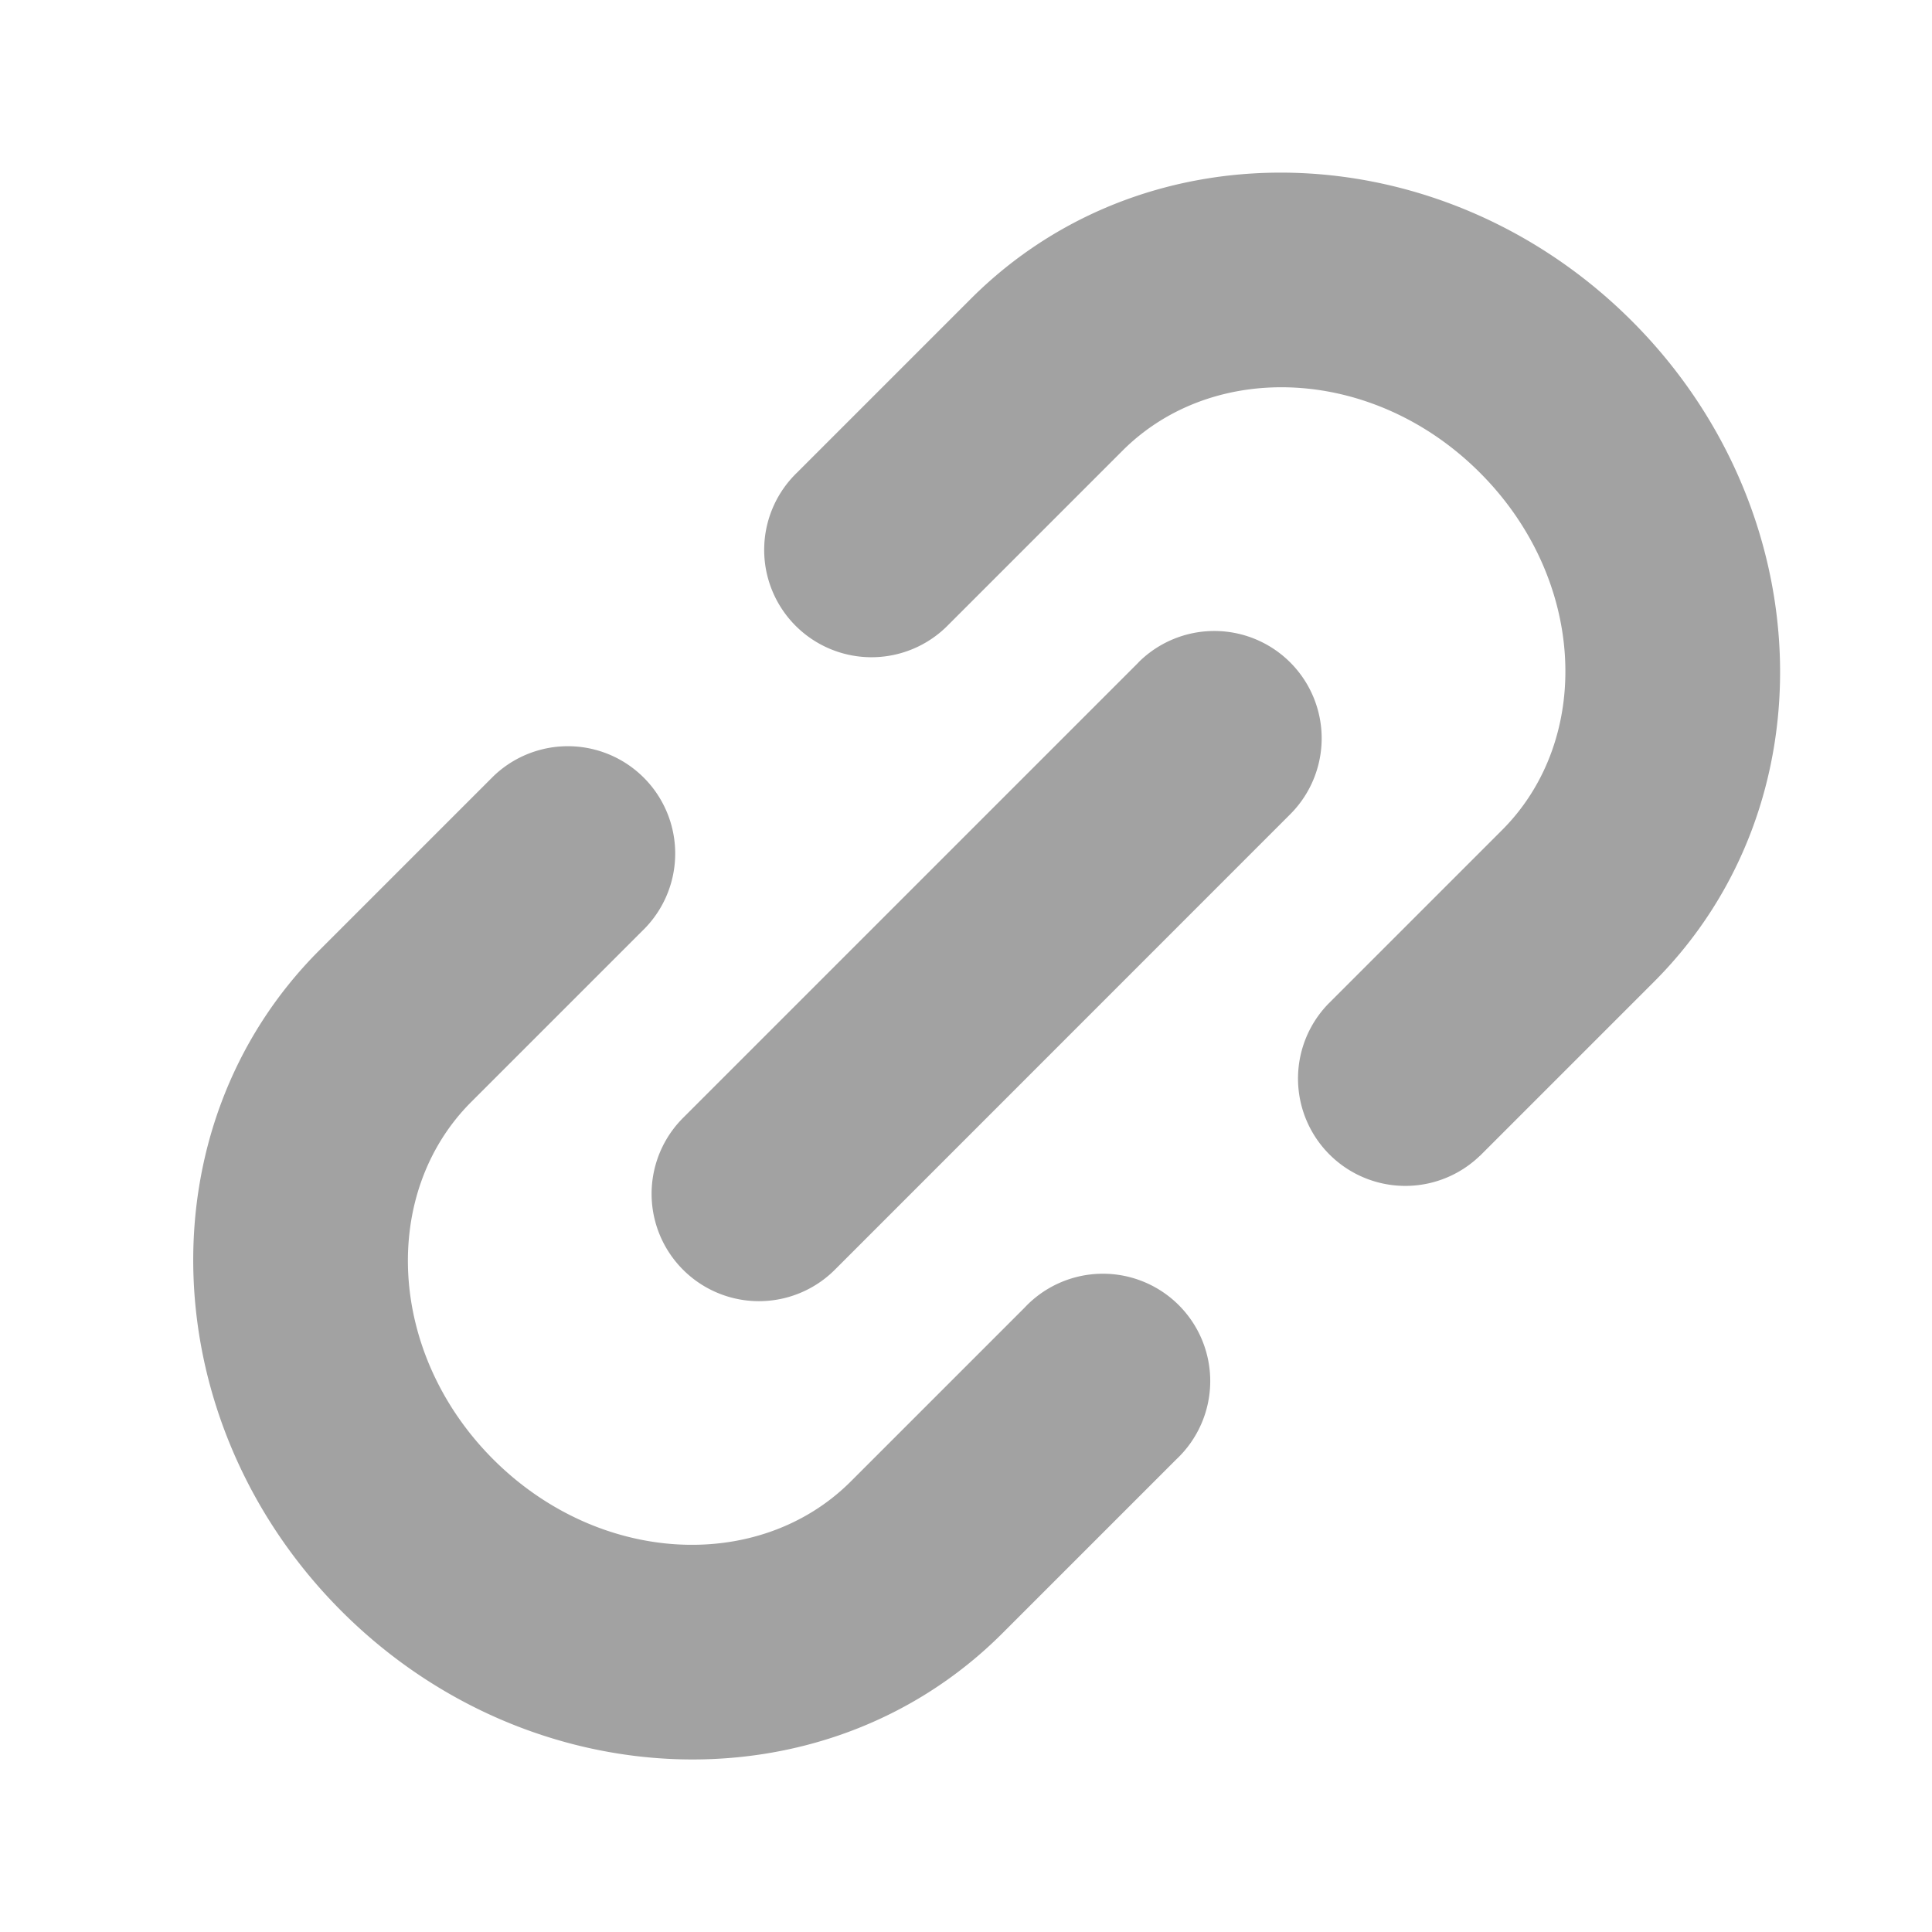 <svg xmlns="http://www.w3.org/2000/svg" width="18" height="18"><path fill="#A2A2A2" d="M10.606 6.172a1 1 0 111.415 1.414L7.778 11.83a1 1 0 01-1.414-1.415l4.242-4.242zm3.182 4.596a1 1 0 01-1.414-1.414l1.62-1.62c.849-.849.784-2.34-.206-3.33-.989-.99-2.48-1.054-3.329-.206l-1.62 1.62a1 1 0 11-1.414-1.414l1.62-1.62c1.658-1.658 4.413-1.538 6.158.206 1.744 1.744 1.864 4.5.206 6.158l-1.62 1.62zM4.596 7.233A1 1 0 016.01 8.647l-1.62 1.62c-.848.848-.783 2.34.206 3.33.99.989 2.481 1.054 3.33.206l1.62-1.62a1 1 0 111.414 1.413l-1.62 1.62c-1.658 1.659-4.414 1.539-6.158-.205-1.744-1.745-1.864-4.5-.206-6.158l1.62-1.62z"/></svg>